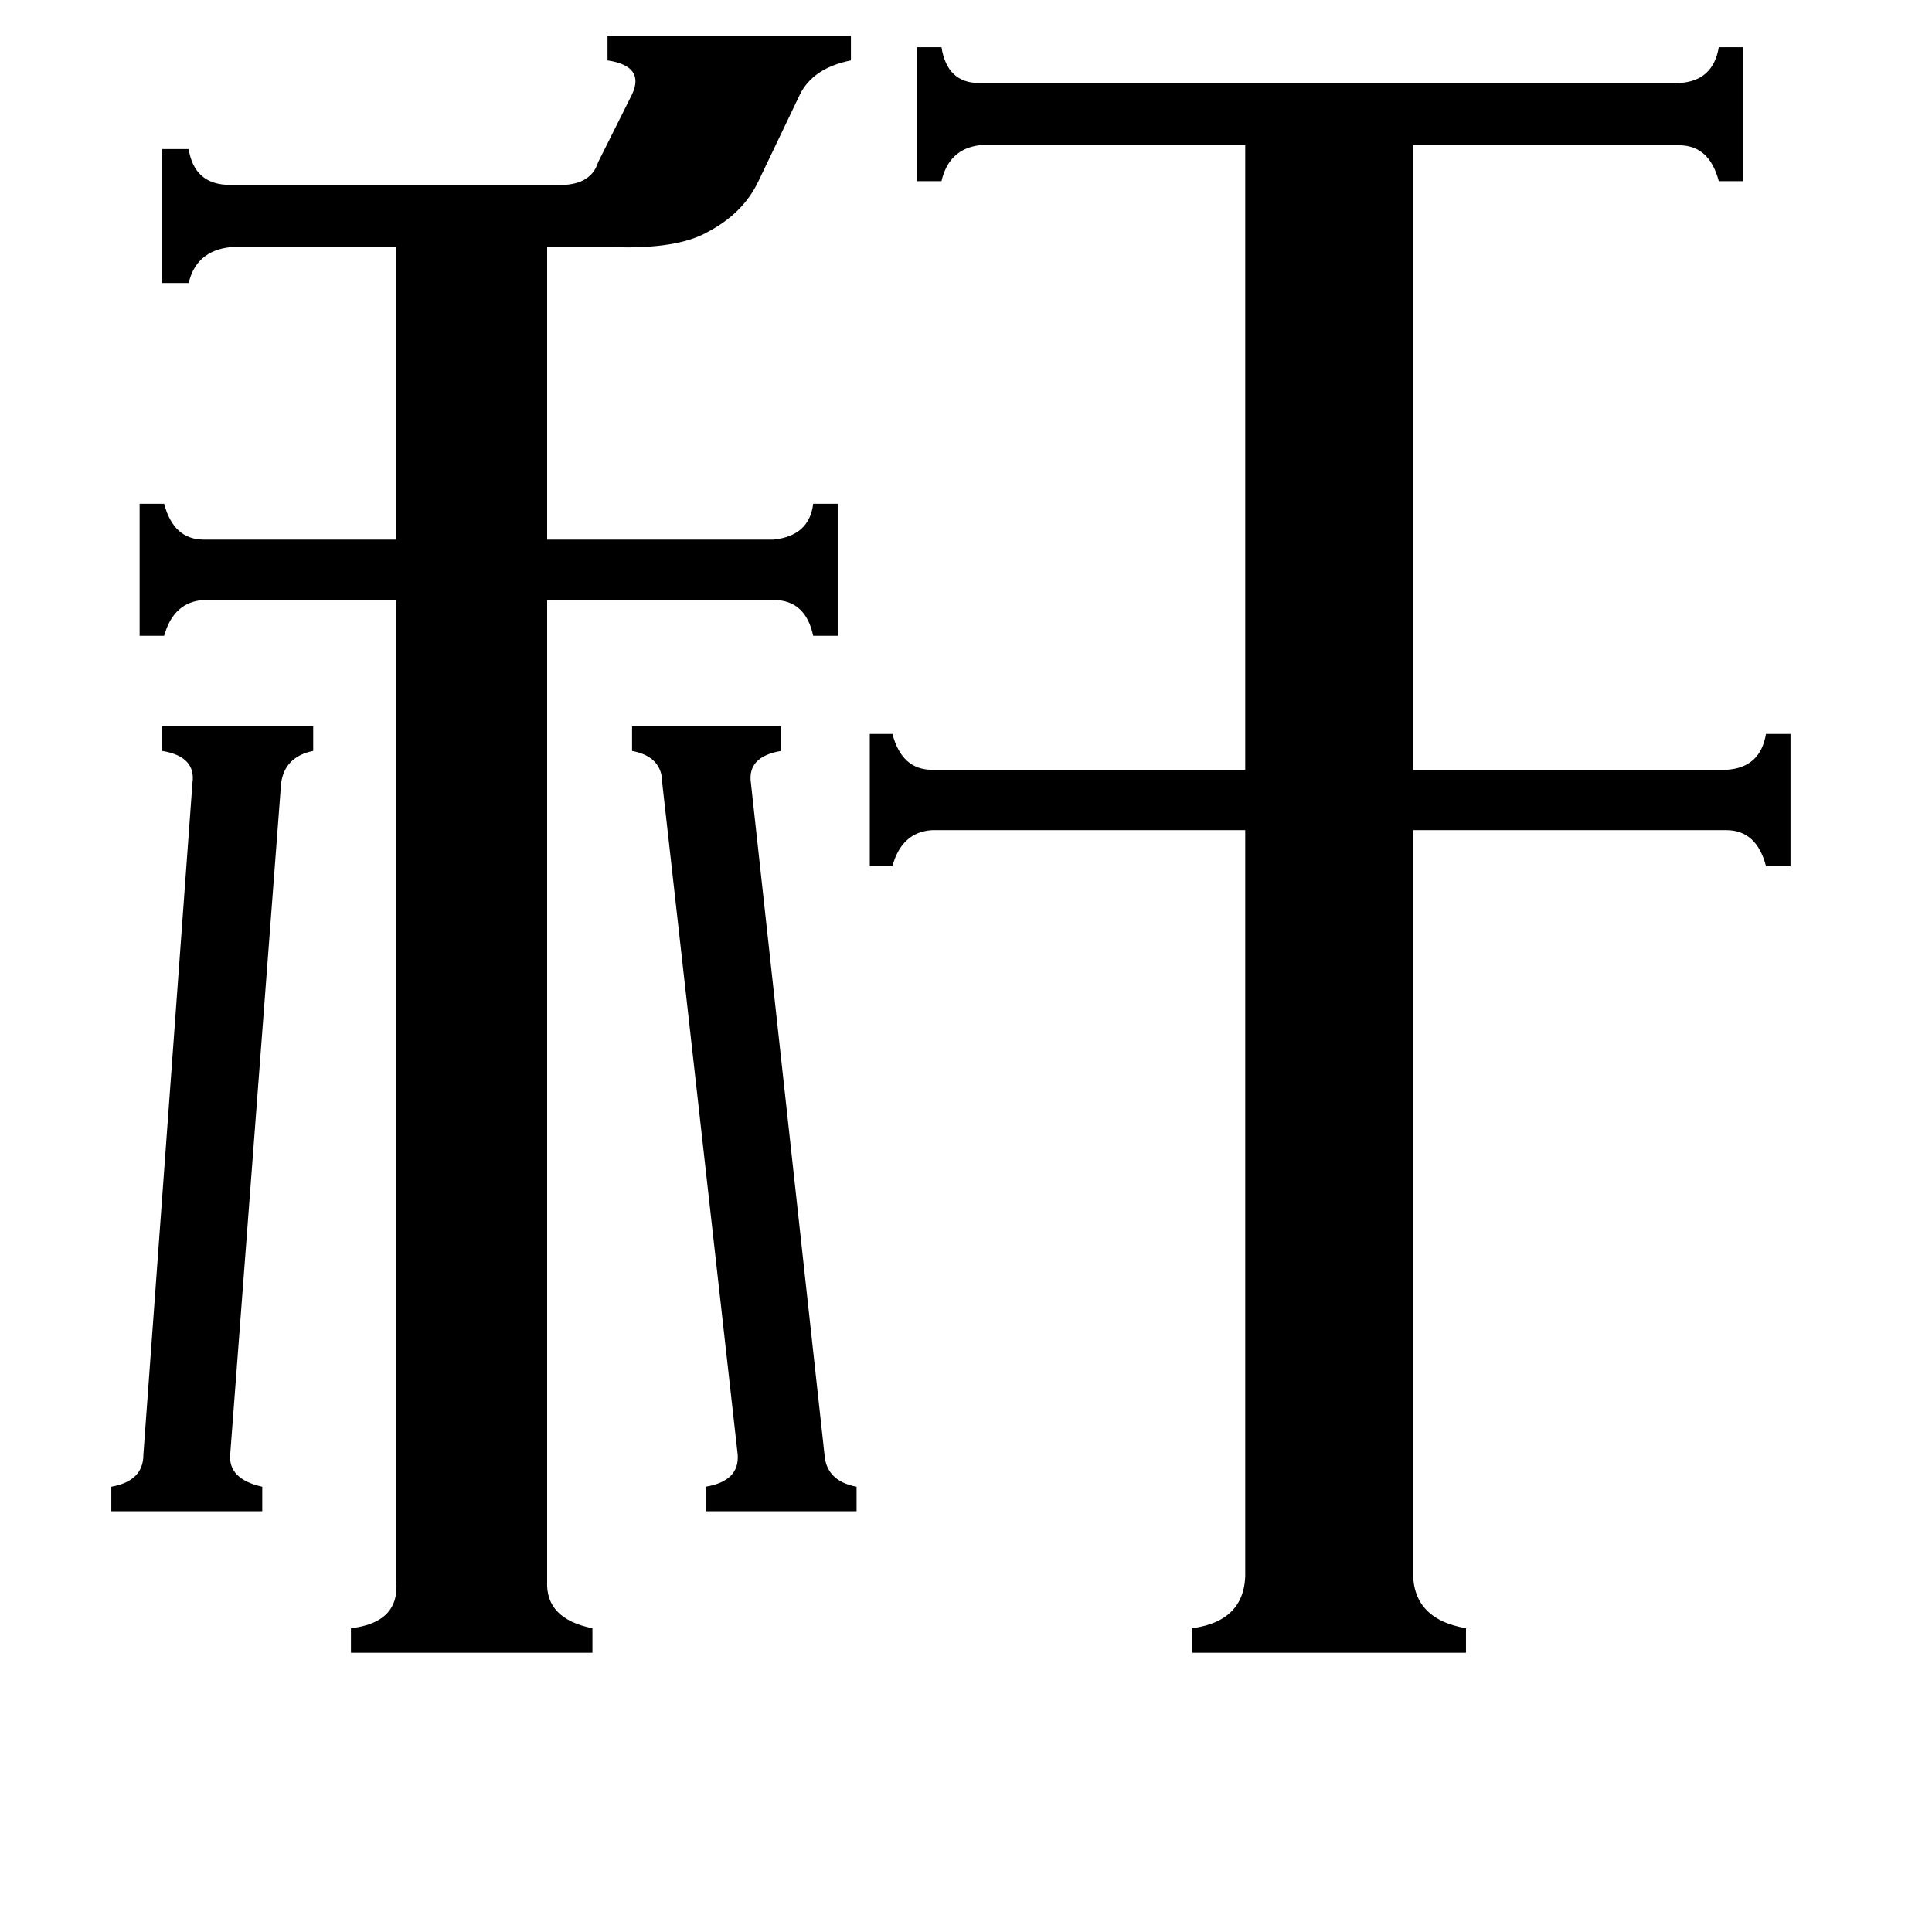 <svg xmlns="http://www.w3.org/2000/svg" viewBox="0 -800 1024 1024">
	<path fill="#000000" d="M437 -29Q438 -15 454 -12V1H374V-12Q392 -15 391 -29L351 -385Q351 -399 335 -402V-415H414V-402Q396 -399 398 -385ZM102 -385Q104 -399 86 -402V-415H166V-402Q151 -399 149 -385L122 -29Q121 -16 139 -12V1H59V-12Q76 -15 76 -29ZM122 -669Q104 -667 100 -650H86V-721H100Q103 -702 122 -702H294Q313 -701 317 -714L335 -750Q342 -765 322 -768V-781H451V-768Q431 -764 424 -750L402 -704Q394 -687 375 -677Q359 -668 326 -669H290V-514H410Q429 -516 431 -533H444V-463H431Q427 -482 410 -482H290V38Q289 58 314 63V76H186V63Q212 60 210 38V-482H108Q92 -481 87 -463H74V-533H87Q92 -514 108 -514H210V-669ZM749 32Q748 58 777 63V76H632V63Q661 59 660 32V-360H494Q478 -359 473 -341H461V-411H473Q478 -392 494 -392H660V-723H519Q503 -721 499 -704H486V-775H499Q502 -756 519 -756H890Q908 -757 911 -775H924V-704H911Q906 -723 890 -723H749V-392H915Q933 -393 936 -411H949V-341H936Q931 -360 915 -360H749Z"/>
</svg>